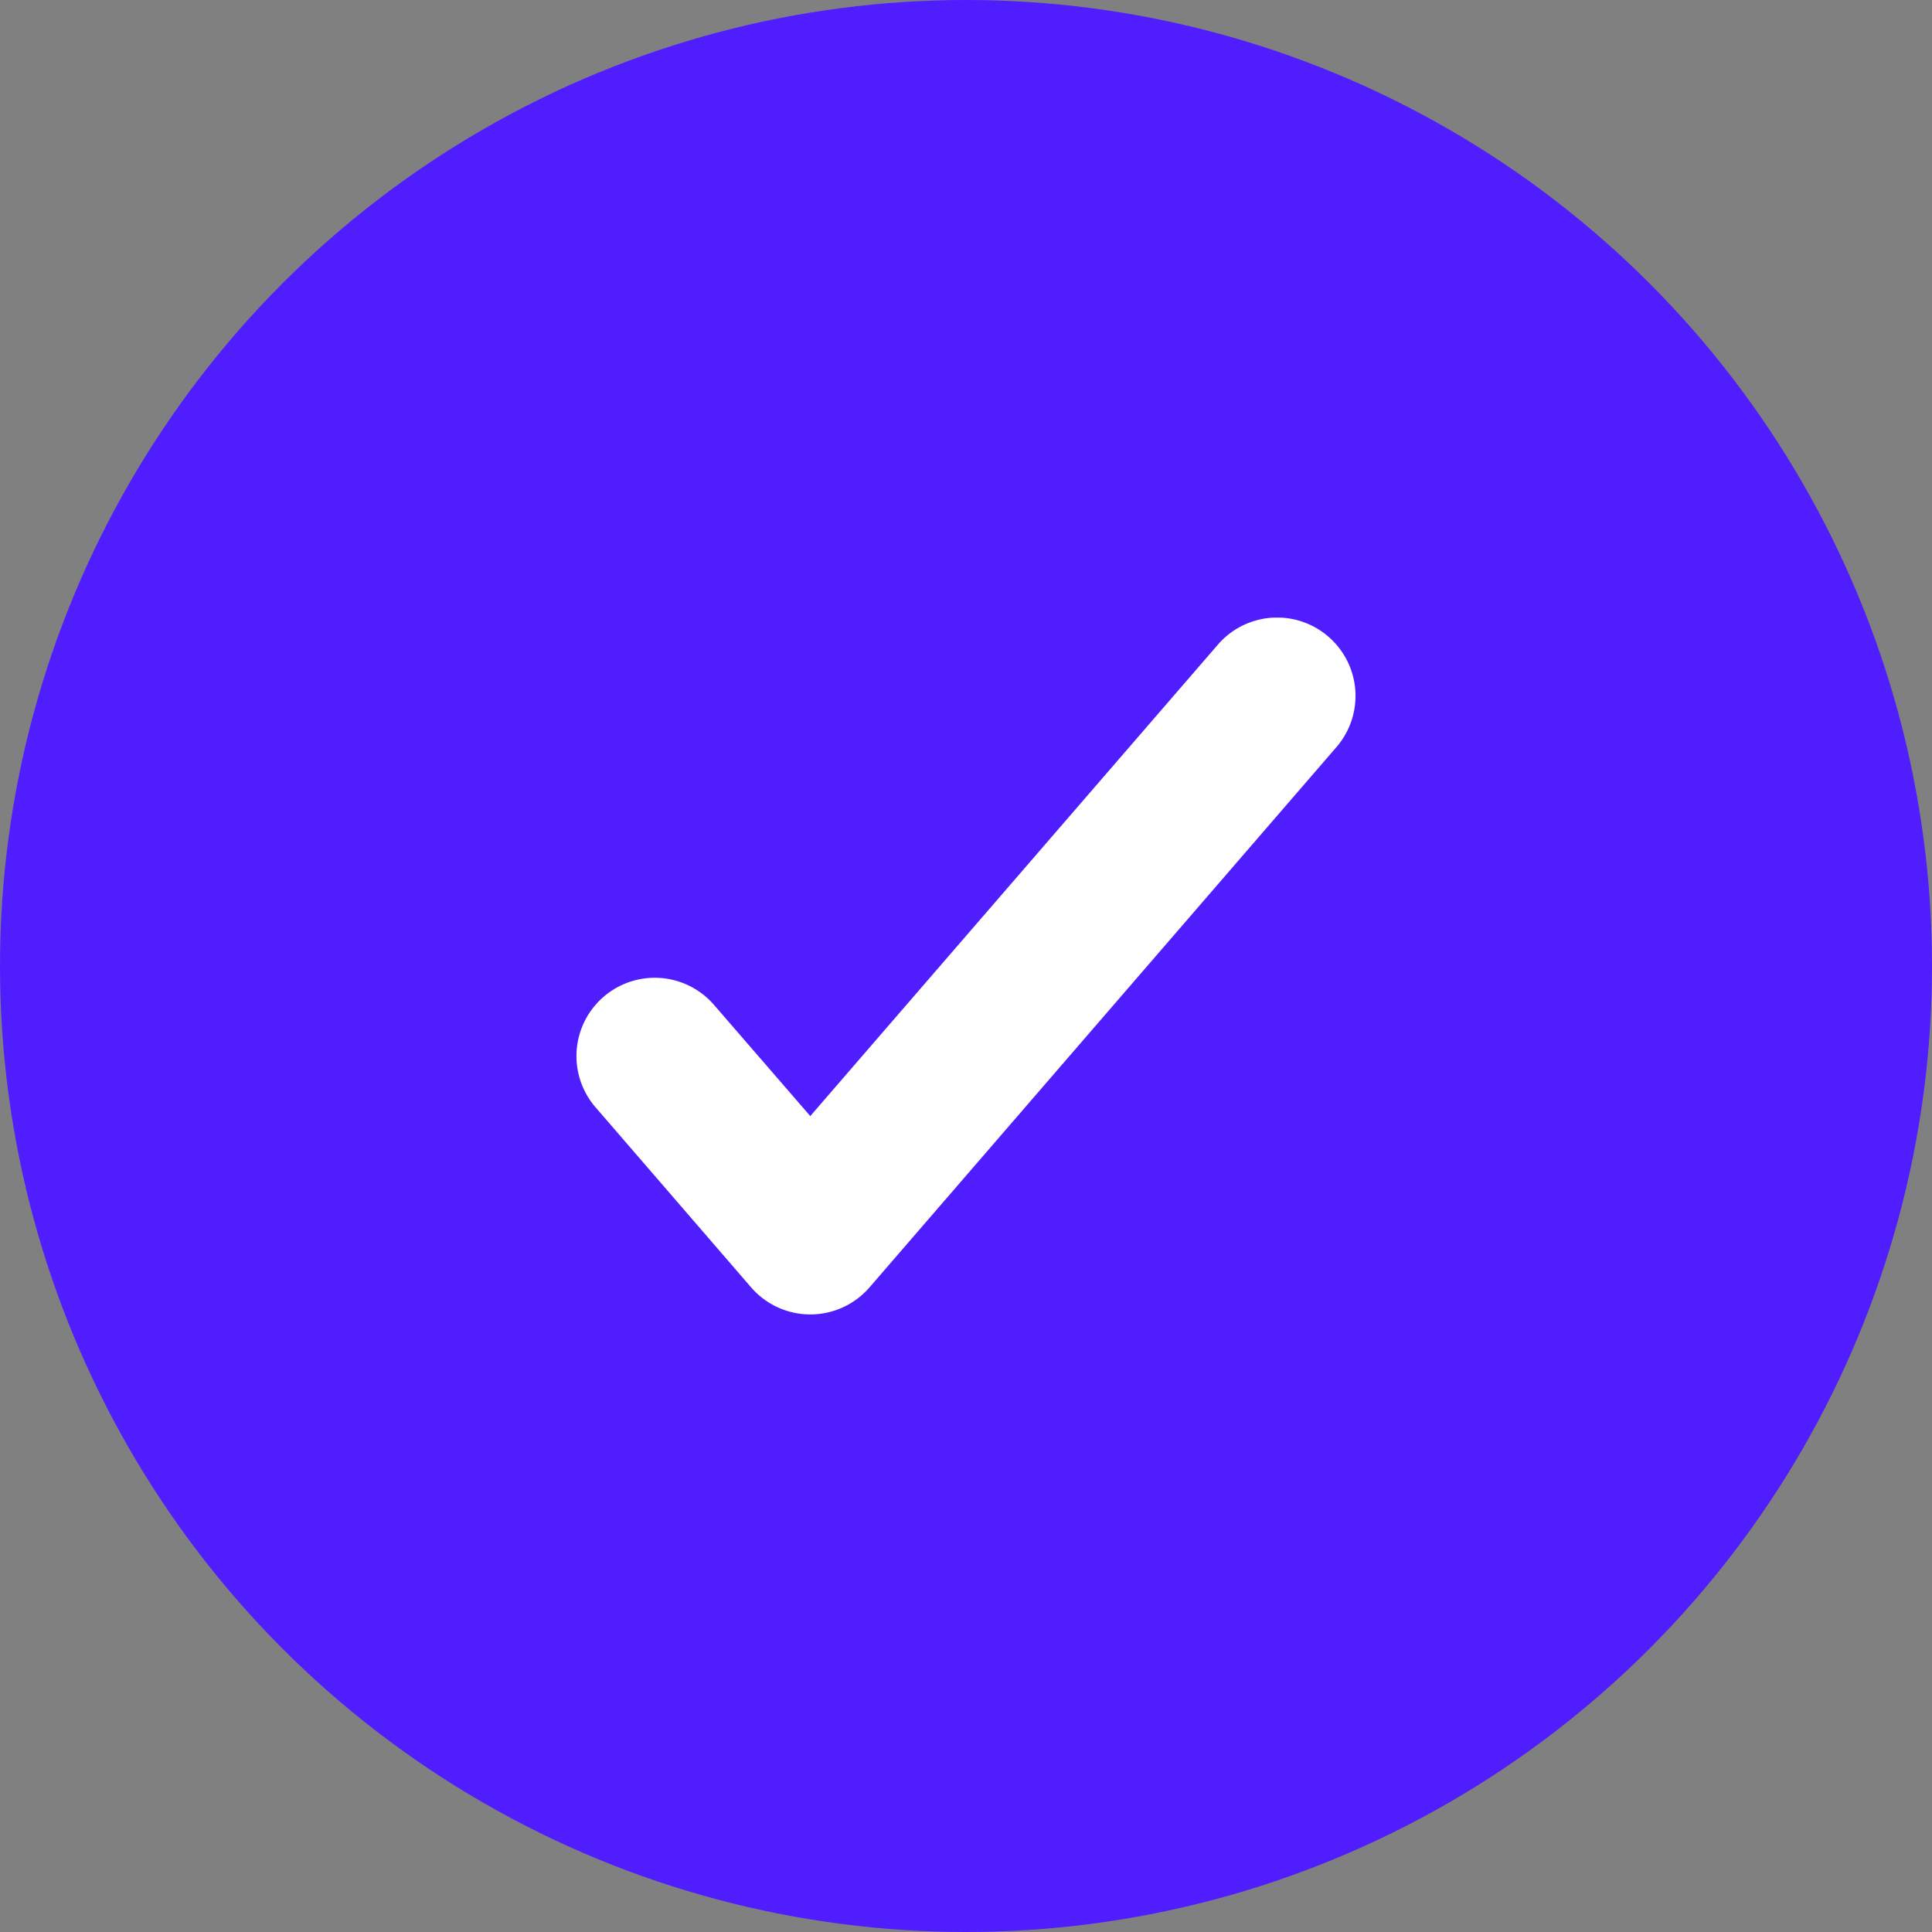 <svg xmlns="http://www.w3.org/2000/svg" xmlns:xlink="http://www.w3.org/1999/xlink" width="25" height="25" viewBox="0 0 25 25">
  <rect x="0" y="0" width="25" height="25" fill="#808080" stroke="none"/>
  <defs>
    <clipPath id="clip-path">
      <rect id="Rectangle_116" data-name="Rectangle 116" width="10.081" height="9.017" transform="translate(0 0)" fill="#fff"/>
    </clipPath>
  </defs>
  <g id="check" transform="translate(-1341 -615)">
    <circle id="Ellipse_38" data-name="Ellipse 38" cx="12.5" cy="12.5" r="12.5" transform="translate(1341 615)" fill="#501dff"/>
    <g id="Group_190" data-name="Group 190" transform="translate(1348.459 622.992)">
      <g id="Group_189" data-name="Group 189" transform="translate(0 0)" clip-path="url(#clip-path)">
        <path id="Path_95" data-name="Path 95" d="M9.73.246A1.013,1.013,0,0,0,8.3.35l-5.274,6.1L1.78,5.011A1.013,1.013,0,0,0,.247,6.336L2.26,8.666a1.013,1.013,0,0,0,1.533,0L9.835,1.675A1.013,1.013,0,0,0,9.73.246" transform="translate(0 0)" fill="#fff"/>
      </g>
    </g>
  </g>
</svg>
